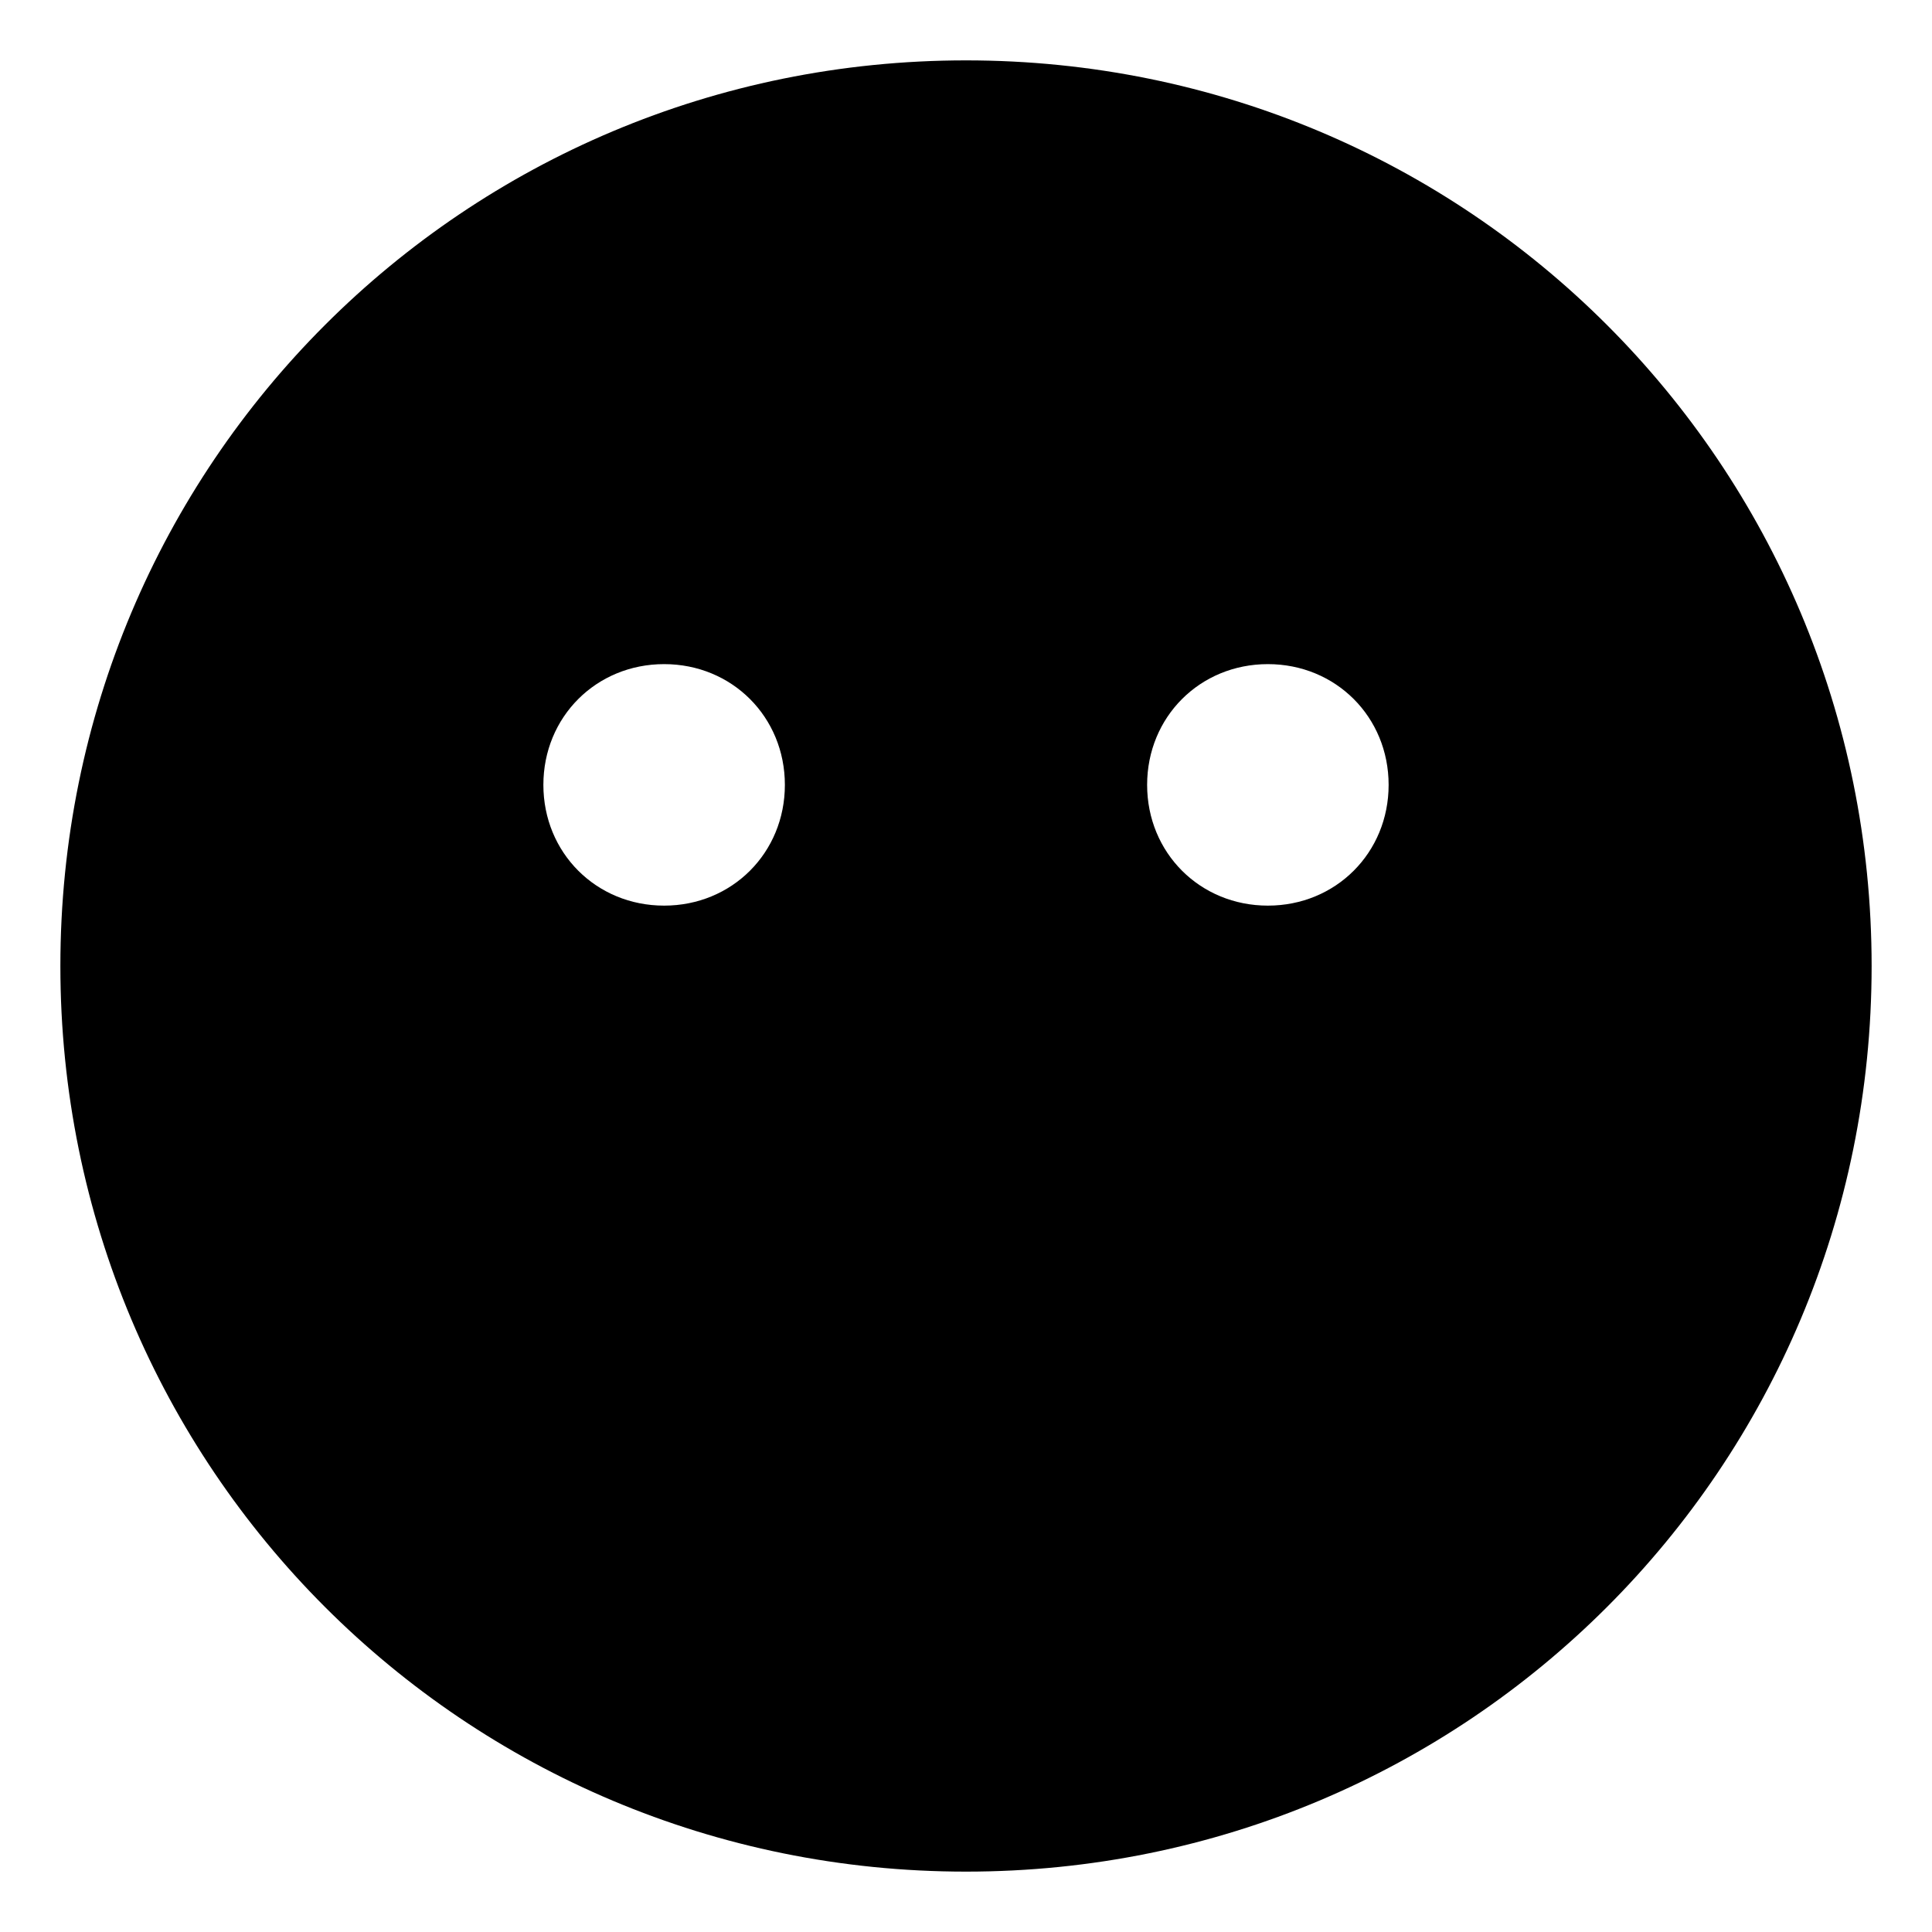 <svg xmlns="http://www.w3.org/2000/svg" viewBox="0 0 512 512"><!-- Font Awesome Free 6.0.0-alpha1 by @fontawesome - https://fontawesome.com License - https://fontawesome.com/license/free (Icons: CC BY 4.0, Fonts: SIL OFL 1.1, Code: MIT License) --><path d="M256 16C123 16 16 123 16 256S123 496 256 496S496 389 496 256S389 16 256 16ZM176 240C158 240 144 226 144 208S158 176 176 176C194 176 208 190 208 208S194 240 176 240ZM336 240C318 240 304 226 304 208S318 176 336 176C354 176 368 190 368 208S354 240 336 240Z"/></svg>